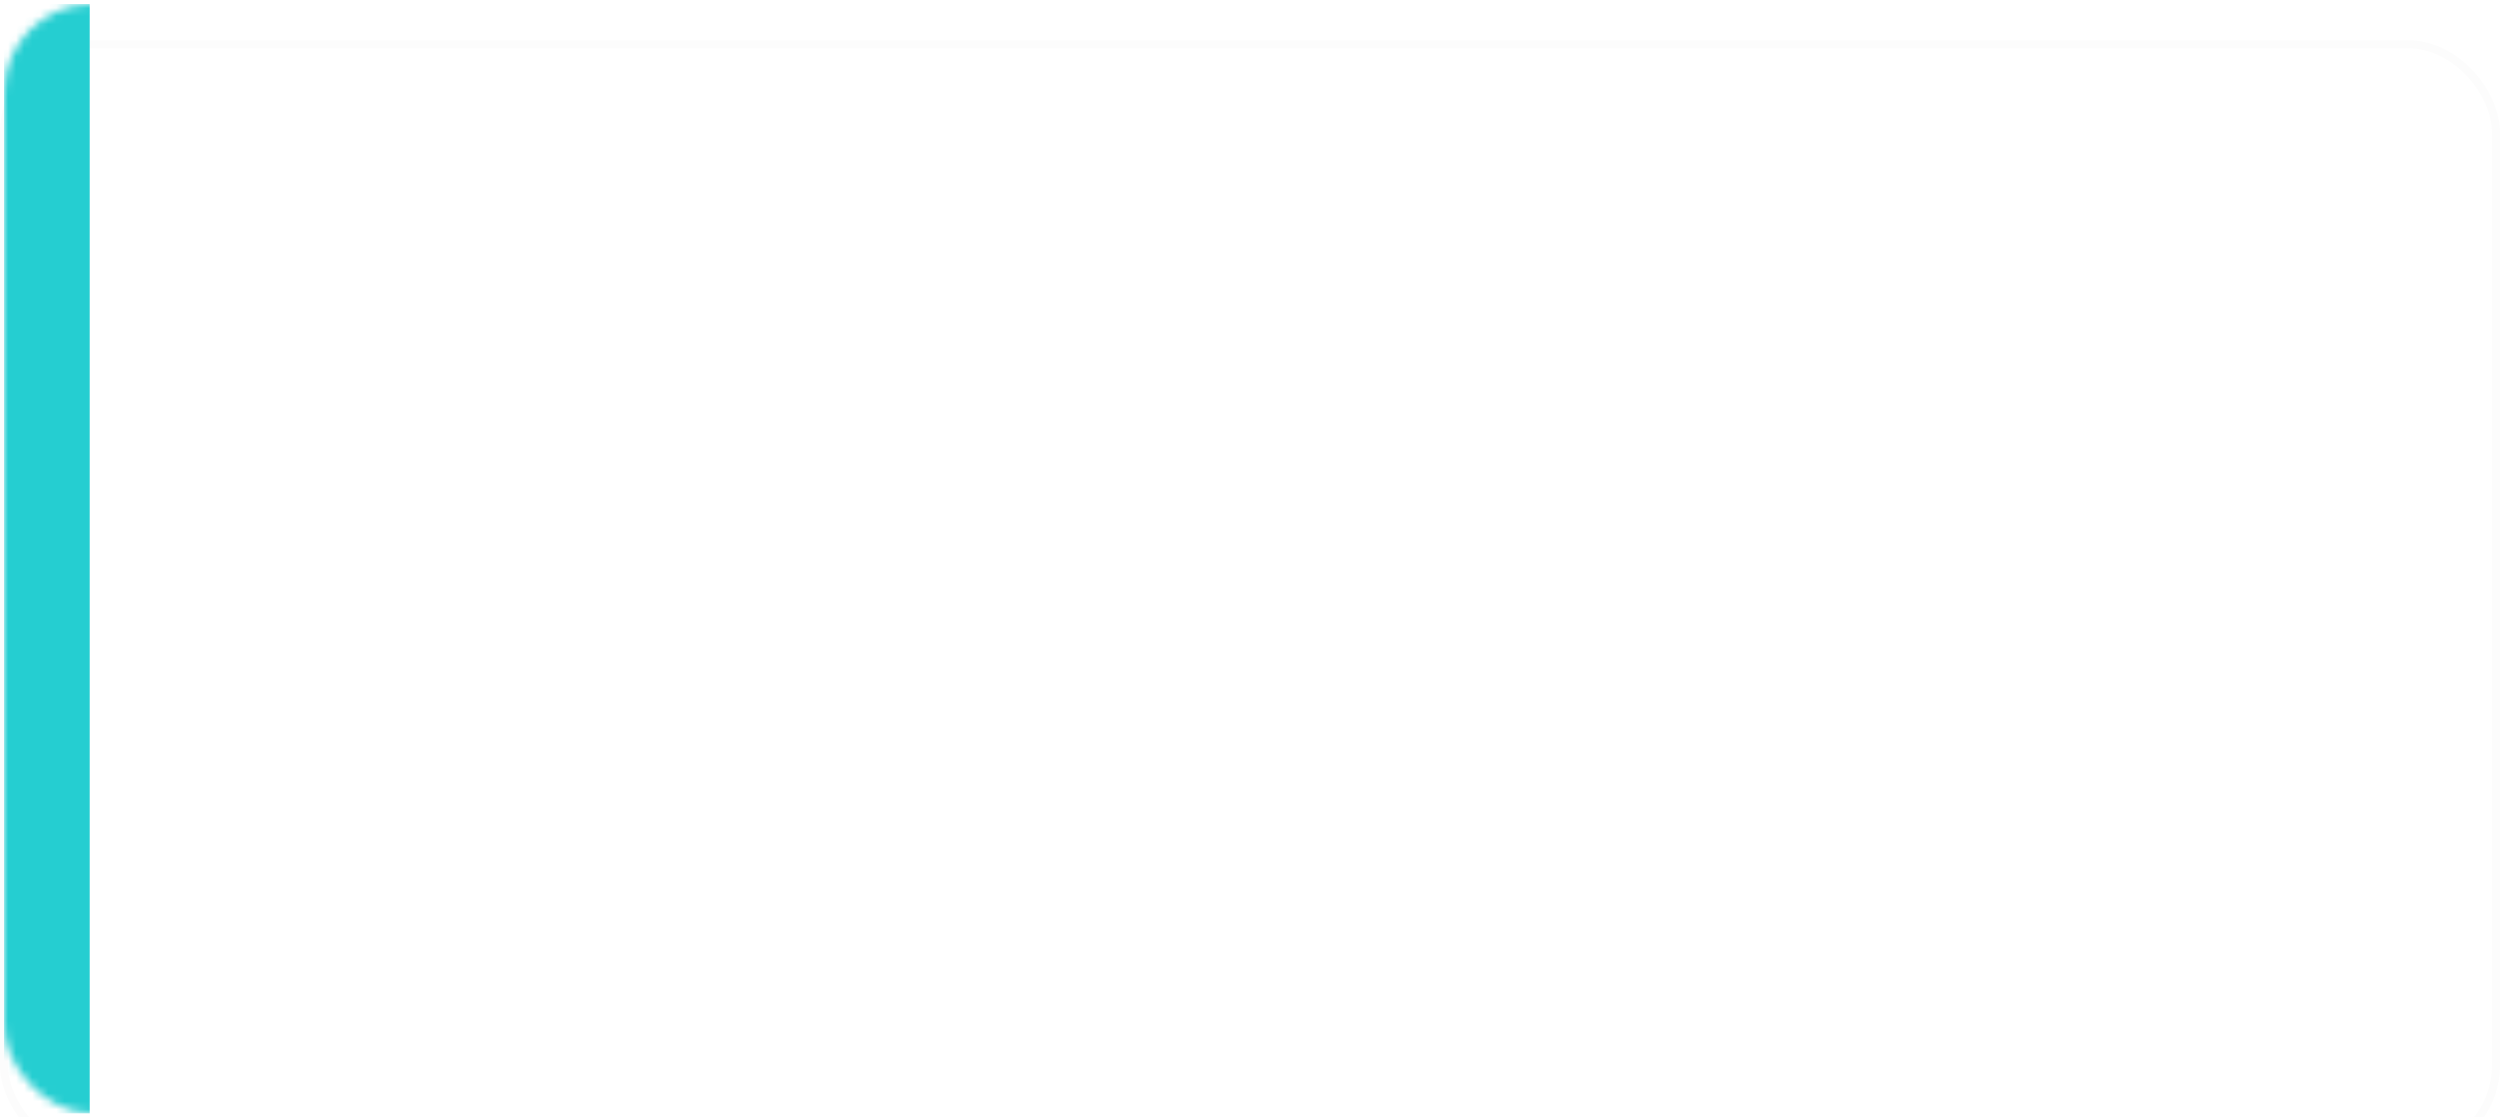 <?xml version="1.0" encoding="UTF-8" standalone="no"?>
<svg
   xmlns:dc="http://purl.org/dc/elements/1.1/"
   xmlns:cc="http://creativecommons.org/ns#"
   xmlns:rdf="http://www.w3.org/1999/02/22-rdf-syntax-ns#"
   xmlns:svg="http://www.w3.org/2000/svg"
   xmlns="http://www.w3.org/2000/svg"
   xmlns:sodipodi="http://sodipodi.sourceforge.net/DTD/sodipodi-0.dtd"
   xmlns:inkscape="http://www.inkscape.org/namespaces/inkscape"
   width="311"
   height="139"
   viewBox="0 0 311 139"
   fill="none"
   version="1.1"
   id="svg30"
   sodipodi:docname="im_schedule_pair_background_lab.svg"
   inkscape:version="1.0.1 (3bc2e813f5, 2020-09-07)">
  <sodipodi:namedview
     pagecolor="#ffffff"
     bordercolor="#666666"
     borderopacity="1"
     objecttolerance="10"
     gridtolerance="10"
     guidetolerance="10"
     inkscape:pageopacity="0"
     inkscape:pageshadow="2"
     inkscape:window-width="2560"
     inkscape:window-height="1017"
     id="namedview32"
     showgrid="false"
     fit-margin-top="0"
     fit-margin-left="0"
     fit-margin-right="0"
     fit-margin-bottom="0"
     inkscape:zoom="3.8952096"
     inkscape:cx="164.26657"
     inkscape:cy="78.266568"
     inkscape:window-x="-8"
     inkscape:window-y="-8"
     inkscape:window-maximized="1"
     inkscape:current-layer="svg30"
     inkscape:document-rotation="0" />
  <g
     filter="url(#filter0_d)"
     id="g4"
     transform="translate(-11.5,-6.5)">
    <rect
       x="12"
       y="7"
       width="310"
       height="138"
       rx="11"
       fill="#ffffff"
       id="rect2"
       style="stroke:#fcfcfc;stroke-opacity:1" />
  </g>
  <mask
     id="mask0"
     mask-type="alpha"
     maskUnits="userSpaceOnUse"
     x="12"
     y="7"
     width="310"
     height="138">
    <rect
       x="12"
       y="7"
       width="310"
       height="138"
       rx="11"
       fill="#ffffff"
       id="rect6" />
  </mask>
  <g
     mask="url(#mask0)"
     id="g11"
     transform="translate(-11.5,-6.5)">
    <rect
       x="12"
       y="7"
       width="10.659"
       height="138"
       fill="#d1d0d6"
       id="rect9"
       ry="0"
       style="fill:#25ced1;fill-opacity:1" />
  </g>
  <defs
     id="defs28">
    <filter
       id="filter0_d"
       x="0"
       y="0"
       width="334"
       height="162"
       filterUnits="userSpaceOnUse"
       color-interpolation-filters="sRGB">
      <feFlood
         flood-opacity="0"
         result="BackgroundImageFix"
         id="feFlood13" />
      <feColorMatrix
         in="SourceAlpha"
         type="matrix"
         values="0 0 0 0 0 0 0 0 0 0 0 0 0 0 0 0 0 0 127 0"
         id="feColorMatrix15" />
      <feOffset
         dy="5"
         id="feOffset17" />
      <feGaussianBlur
         stdDeviation="6"
         id="feGaussianBlur19" />
      <feColorMatrix
         type="matrix"
         values="0 0 0 0 0 0 0 0 0 0 0 0 0 0 0 0 0 0 0.037 0"
         id="feColorMatrix21" />
      <feBlend
         mode="normal"
         in2="BackgroundImageFix"
         result="effect1_dropShadow"
         id="feBlend23" />
      <feBlend
         mode="normal"
         in="SourceGraphic"
         in2="effect1_dropShadow"
         result="shape"
         id="feBlend25" />
    </filter>
  </defs>
</svg>
